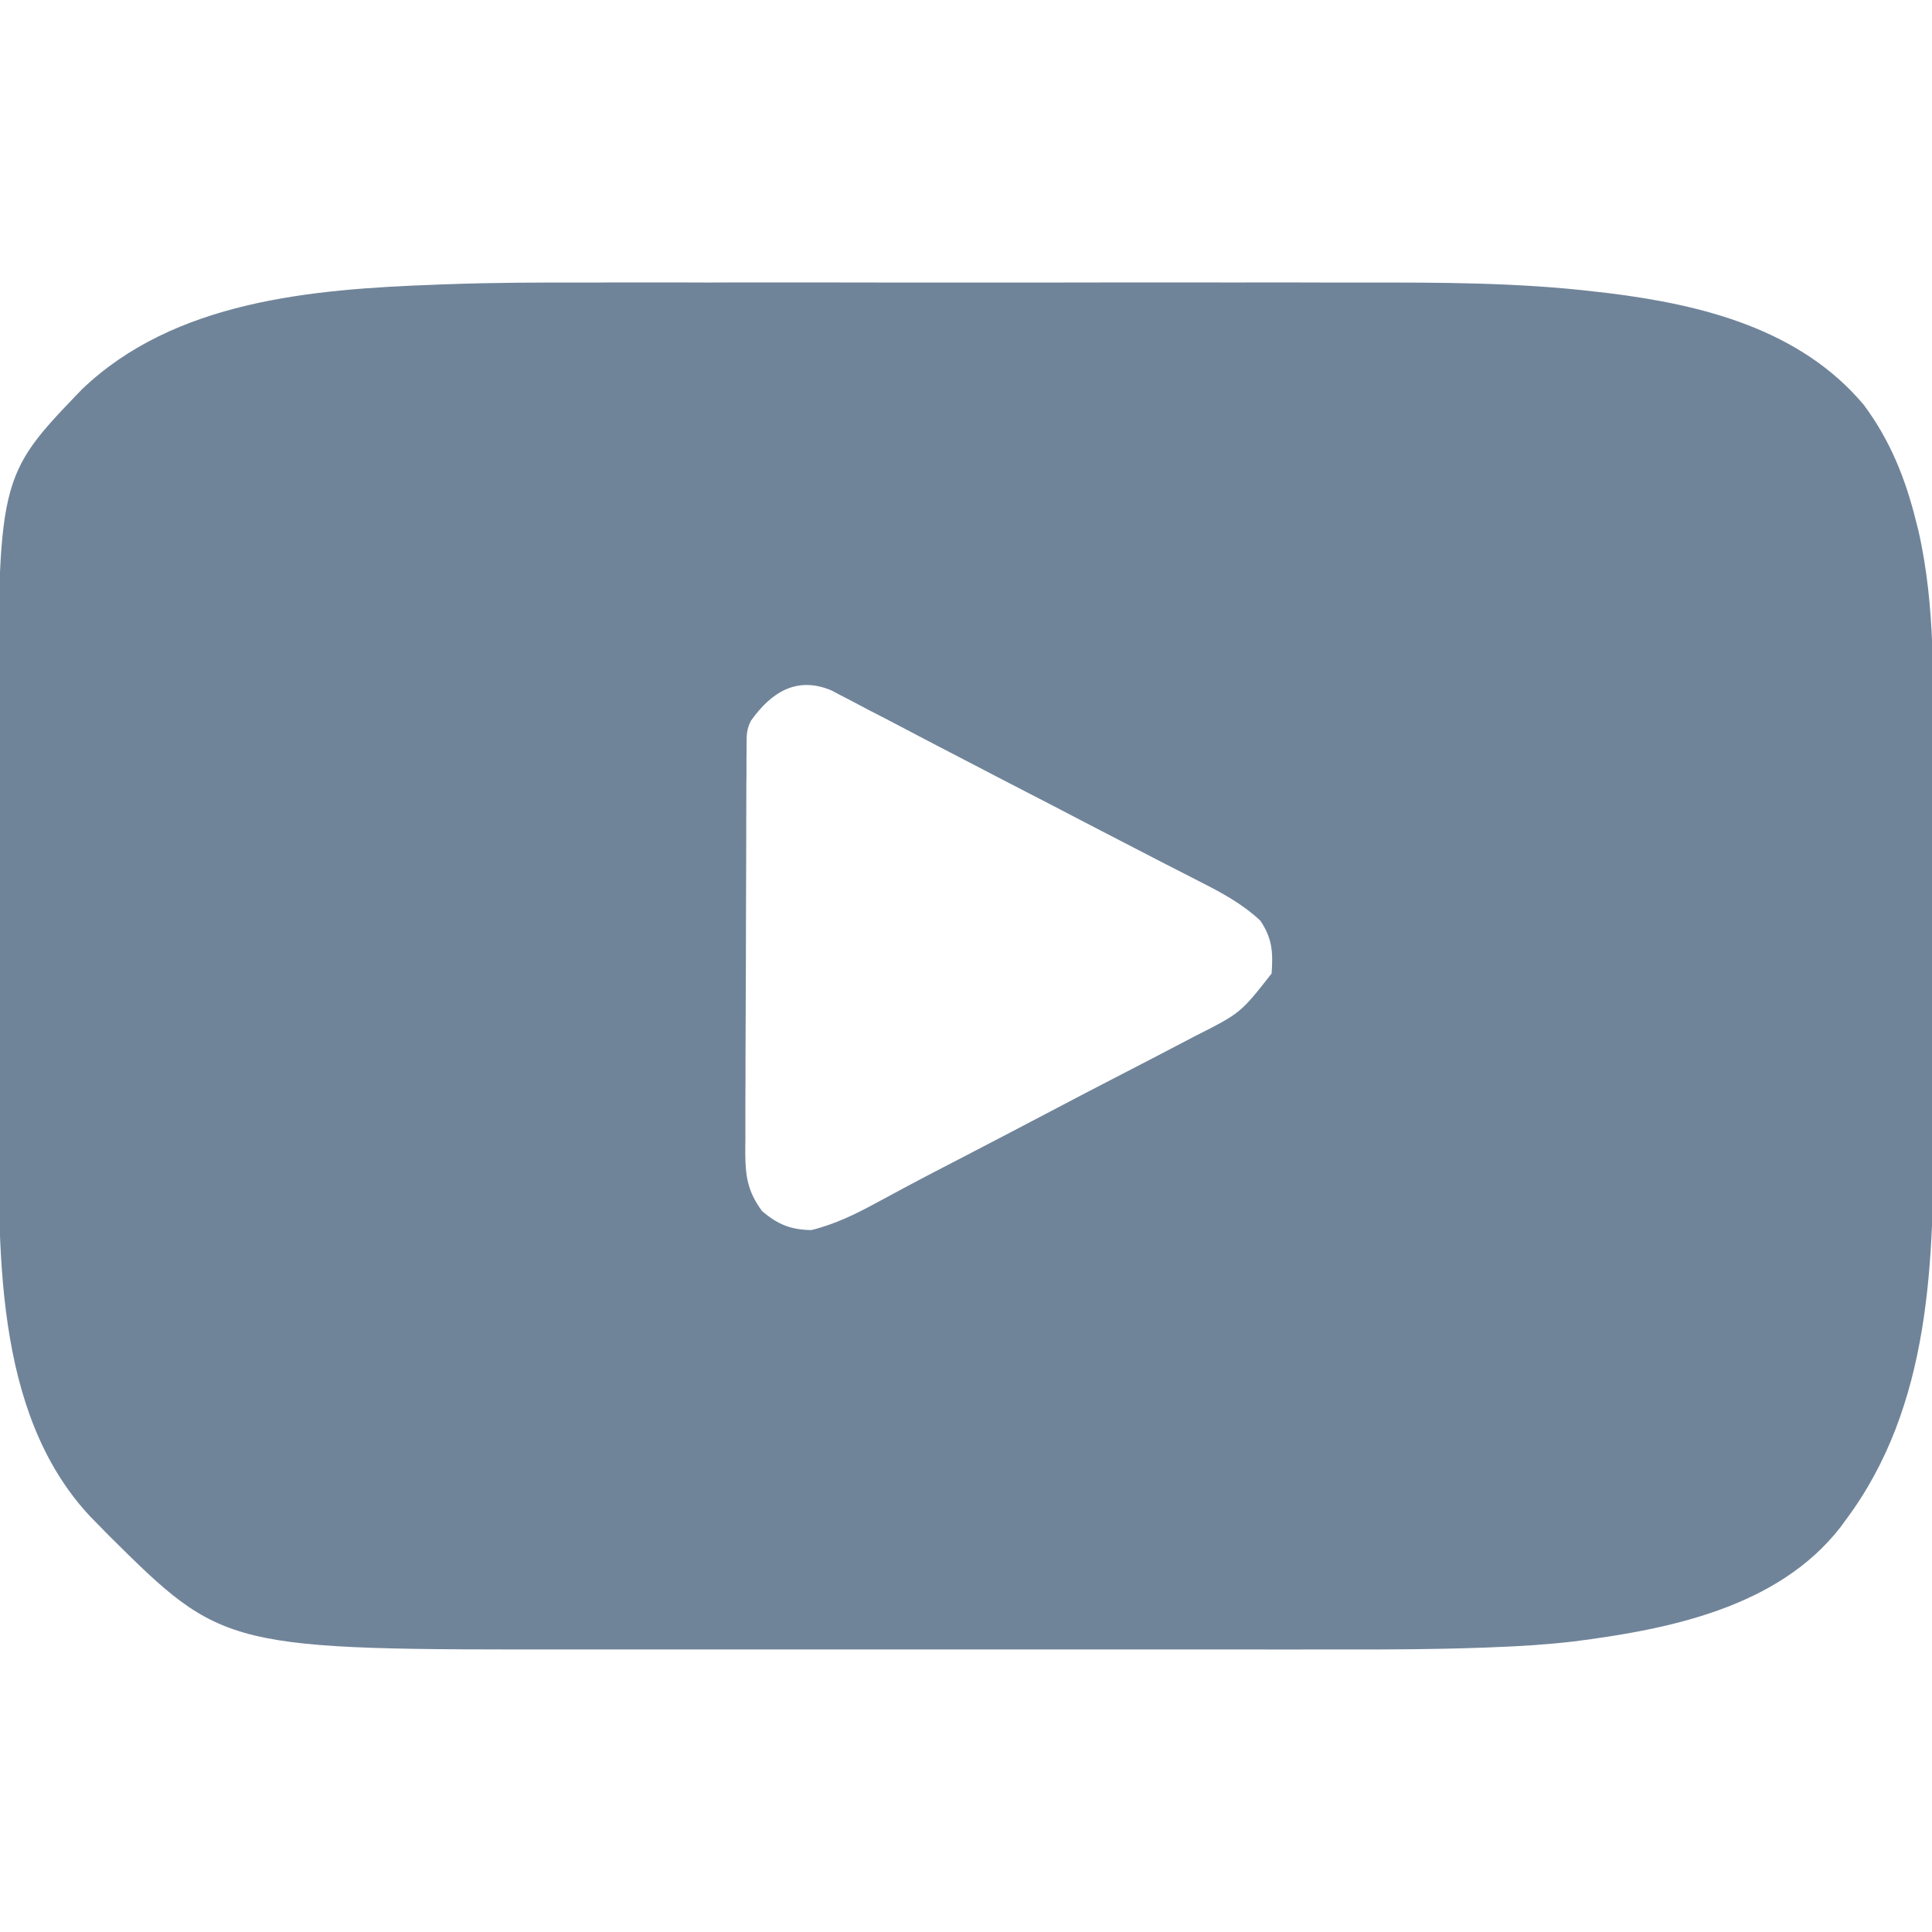 <svg width="16" height="16" viewBox="0 0 16 16" fill="none" xmlns="http://www.w3.org/2000/svg">
<g clip-path="url(#clip0_147_289)">
<path d="M4.839 2.34C4.916 2.34 4.993 2.34 5.07 2.339C5.255 2.339 5.441 2.339 5.626 2.339C5.777 2.34 5.928 2.34 6.078 2.339C6.111 2.339 6.111 2.339 6.144 2.339C6.188 2.339 6.232 2.339 6.276 2.339C6.687 2.339 7.098 2.339 7.509 2.34C7.86 2.34 8.21 2.34 8.561 2.34C8.971 2.339 9.38 2.339 9.79 2.339C9.834 2.339 9.878 2.339 9.922 2.339C9.954 2.339 9.954 2.339 9.987 2.339C10.137 2.34 10.287 2.339 10.438 2.339C10.641 2.339 10.844 2.339 11.047 2.34C11.121 2.34 11.195 2.34 11.269 2.34C11.918 2.339 12.573 2.339 13.219 2.416C13.271 2.422 13.271 2.422 13.324 2.428C14.102 2.524 14.911 2.728 15.436 3.354C15.654 3.648 15.78 3.963 15.867 4.314C15.873 4.339 15.88 4.363 15.886 4.388C16.032 5.023 16.01 5.681 16.009 6.327C16.009 6.436 16.009 6.544 16.01 6.652C16.01 6.908 16.01 7.164 16.01 7.42C16.01 7.681 16.01 7.943 16.011 8.205C16.011 8.431 16.012 8.658 16.011 8.885C16.011 9.019 16.011 9.154 16.012 9.288C16.015 10.431 15.998 11.64 15.281 12.594C15.268 12.612 15.255 12.63 15.241 12.649C14.723 13.314 13.818 13.494 13.031 13.594C12.807 13.62 12.584 13.634 12.358 13.642C12.324 13.644 12.29 13.645 12.255 13.646C11.885 13.659 11.514 13.661 11.143 13.66C11.067 13.66 10.991 13.66 10.915 13.66C10.733 13.661 10.55 13.661 10.367 13.66C10.219 13.66 10.07 13.66 9.921 13.66C9.9 13.66 9.878 13.66 9.856 13.66C9.813 13.66 9.77 13.66 9.726 13.66C9.321 13.661 8.916 13.66 8.511 13.66C8.166 13.66 7.82 13.66 7.474 13.66C7.07 13.66 6.667 13.661 6.263 13.66C6.219 13.66 6.176 13.66 6.133 13.66C6.112 13.66 6.09 13.66 6.069 13.66C5.92 13.66 5.772 13.66 5.624 13.66C5.424 13.661 5.223 13.66 5.023 13.66C4.95 13.66 4.878 13.66 4.805 13.66C1.855 13.663 1.855 13.663 0.892 12.707C0.866 12.68 0.84 12.653 0.812 12.625C0.781 12.593 0.781 12.593 0.749 12.561C-0.064 11.695 -0.01 10.308 -0.009 9.203C-0.009 9.091 -0.01 8.979 -0.01 8.867C-0.01 8.602 -0.01 8.338 -0.01 8.073C-0.01 7.802 -0.01 7.531 -0.011 7.26C-0.011 7.025 -0.011 6.79 -0.011 6.556C-0.011 6.416 -0.011 6.277 -0.012 6.138C-0.018 3.948 -0.018 3.948 0.676 3.227C1.442 2.49 2.584 2.395 3.598 2.358C3.633 2.356 3.668 2.355 3.704 2.354C4.083 2.34 4.461 2.339 4.839 2.34ZM6.219 5.969C6.18 6.045 6.183 6.095 6.183 6.181C6.183 6.212 6.182 6.244 6.182 6.276C6.182 6.311 6.182 6.346 6.182 6.382C6.182 6.418 6.182 6.455 6.181 6.493C6.181 6.614 6.18 6.735 6.18 6.857C6.18 6.899 6.18 6.94 6.18 6.982C6.179 7.179 6.179 7.375 6.178 7.572C6.178 7.798 6.177 8.025 6.176 8.251C6.175 8.427 6.175 8.602 6.174 8.777C6.174 8.882 6.174 8.986 6.173 9.091C6.173 9.208 6.173 9.325 6.173 9.441C6.172 9.476 6.172 9.51 6.172 9.546C6.173 9.746 6.193 9.869 6.312 10.031C6.443 10.141 6.548 10.184 6.719 10.187C6.915 10.139 7.09 10.053 7.266 9.957C7.318 9.929 7.37 9.901 7.422 9.873C7.45 9.858 7.477 9.843 7.506 9.828C7.664 9.743 7.824 9.661 7.984 9.578C8.236 9.447 8.487 9.316 8.738 9.184C8.92 9.088 9.102 8.993 9.285 8.899C9.461 8.808 9.637 8.717 9.812 8.625C9.854 8.603 9.854 8.603 9.896 8.581C10.274 8.39 10.274 8.39 10.531 8.062C10.543 7.887 10.538 7.775 10.438 7.625C10.285 7.482 10.117 7.393 9.932 7.299C9.867 7.265 9.802 7.232 9.737 7.199C9.704 7.182 9.67 7.165 9.635 7.147C9.462 7.058 9.29 6.968 9.117 6.879C9.046 6.842 8.975 6.805 8.903 6.768C8.85 6.74 8.85 6.74 8.796 6.712C8.76 6.694 8.724 6.675 8.688 6.656C8.544 6.582 8.401 6.508 8.258 6.434C8.223 6.415 8.188 6.398 8.153 6.379C7.89 6.243 7.627 6.106 7.365 5.968C7.311 5.94 7.258 5.912 7.204 5.885C7.149 5.856 7.095 5.828 7.041 5.799C7.013 5.785 6.986 5.771 6.958 5.756C6.933 5.743 6.909 5.73 6.884 5.717C6.599 5.598 6.387 5.732 6.219 5.969Z" fill="#708499"/>
</g>
<defs>
<clipPath id="clip0_147_289">
<rect width="16" height="16" fill="white"/>
</clipPath>
</defs>
</svg>
